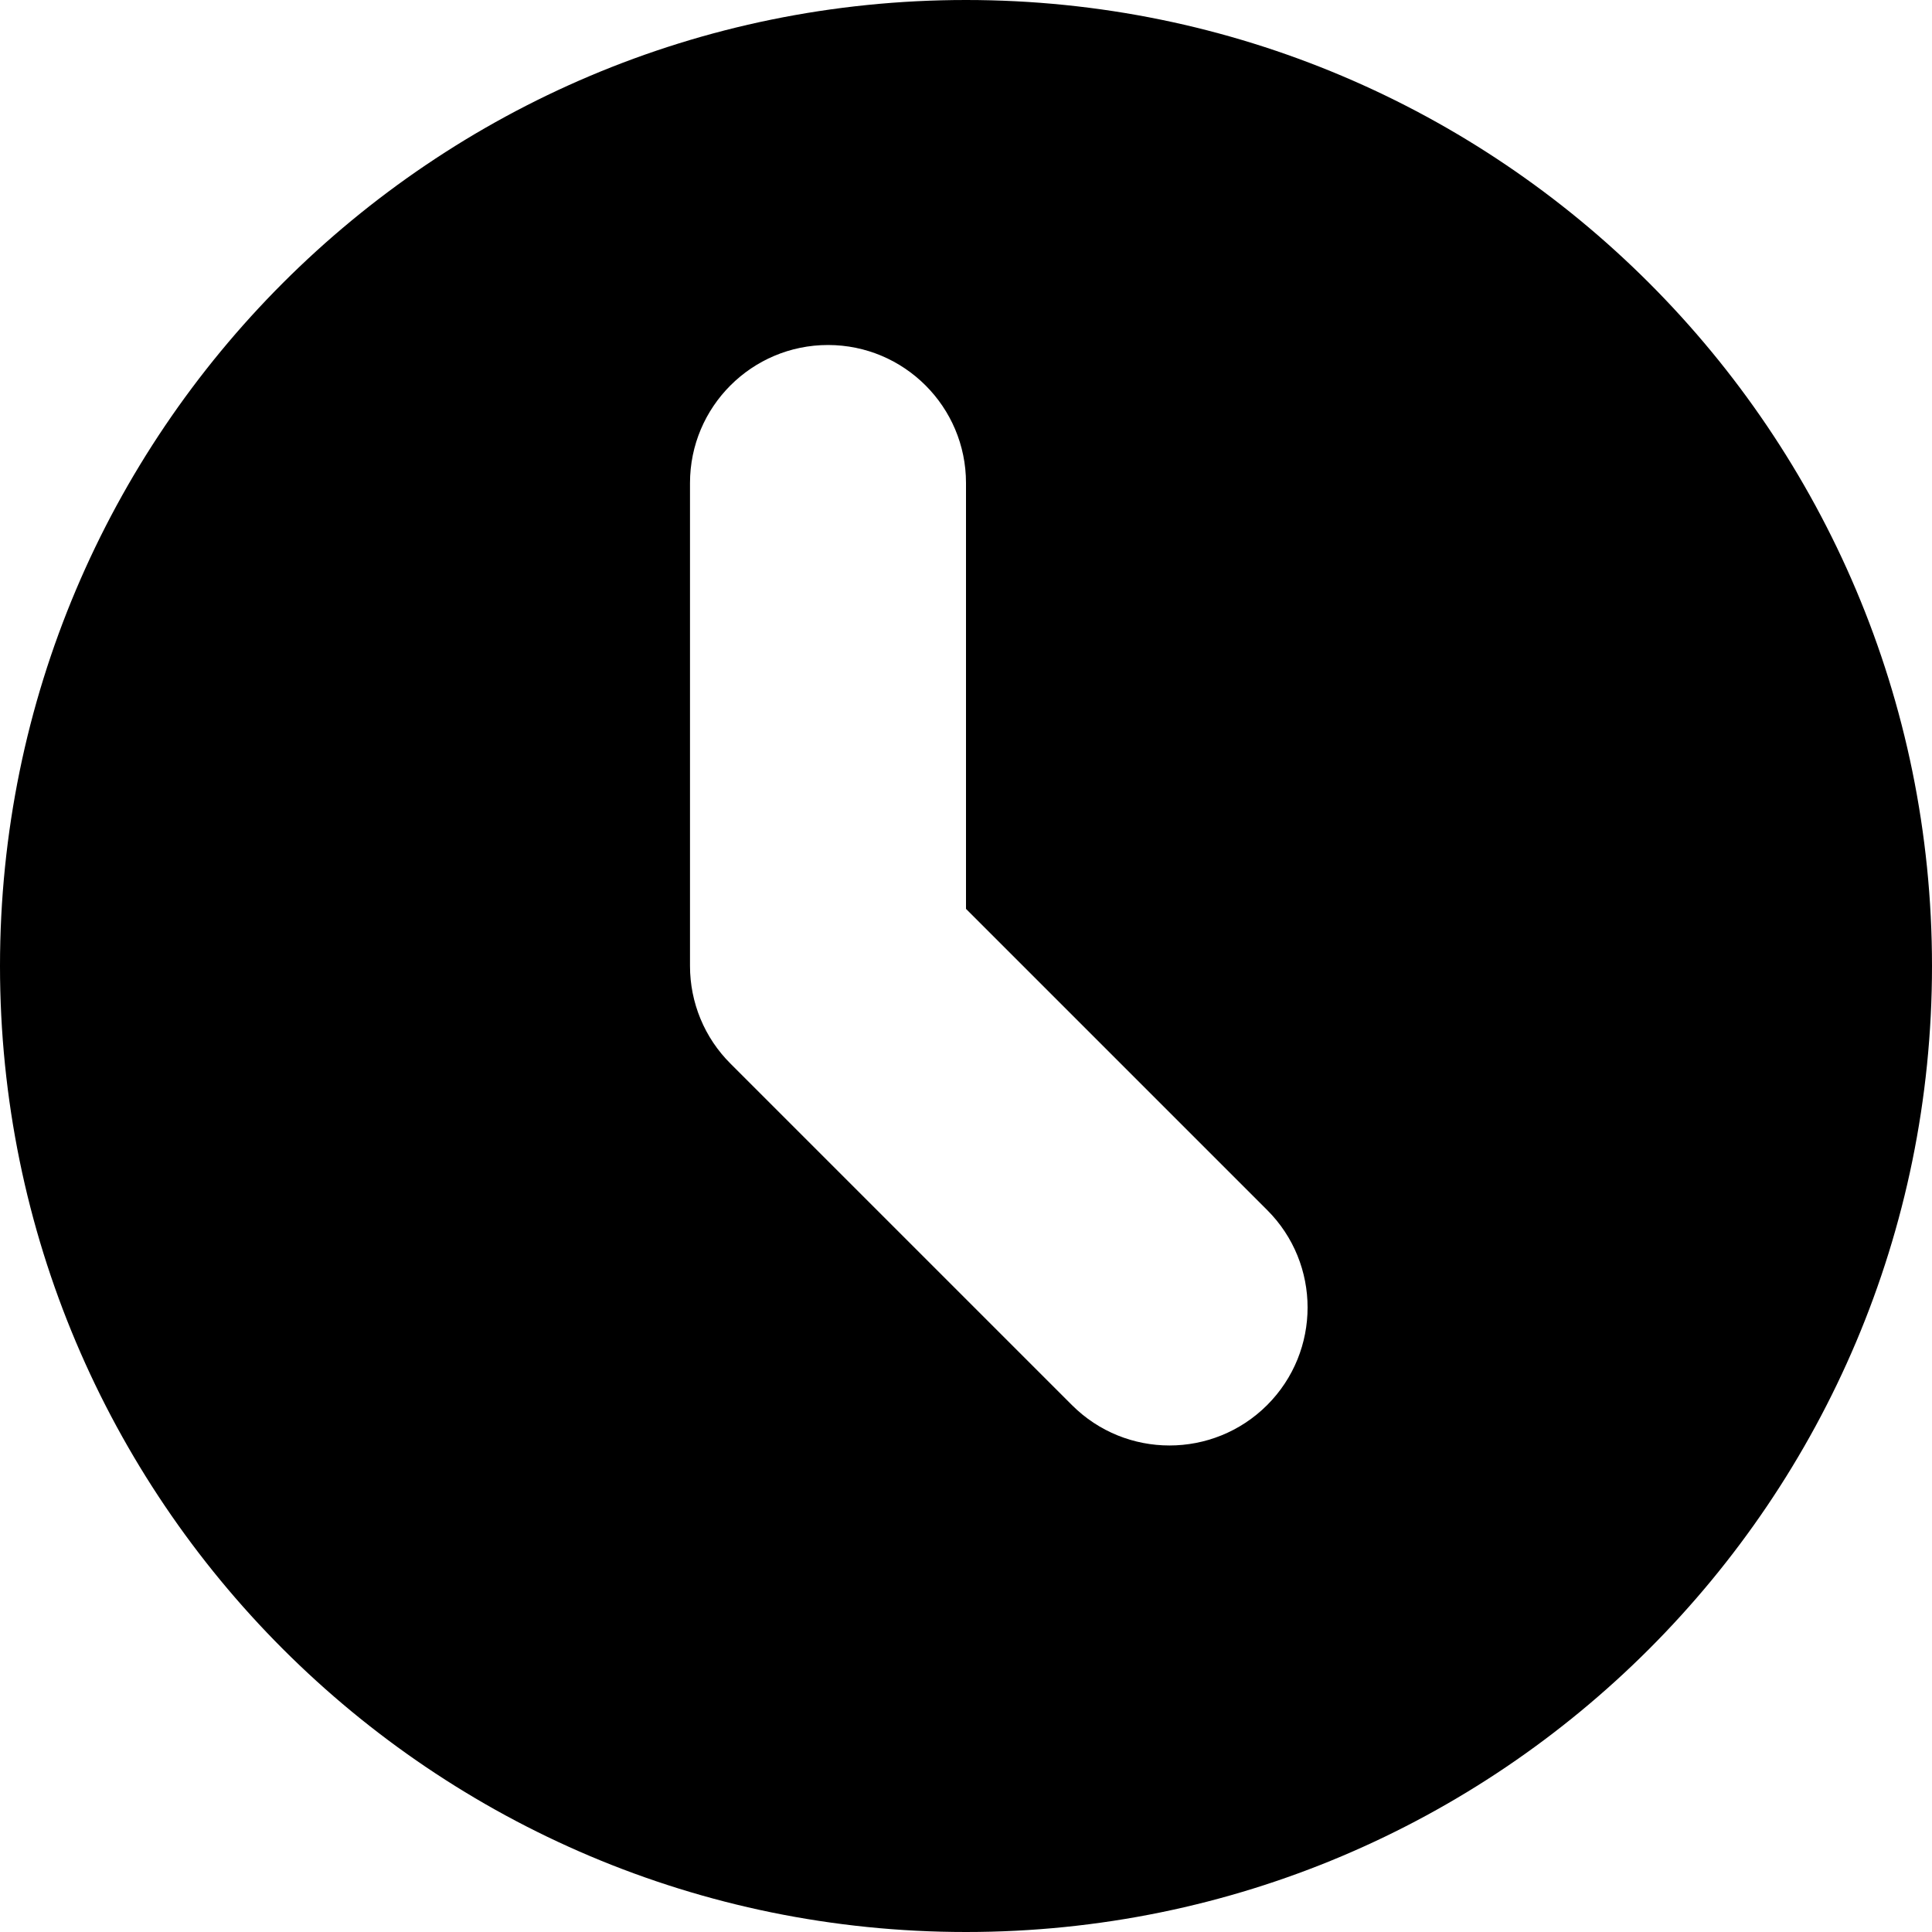 <svg width="14" height="14" viewBox="0 0 14 14" fill="none" xmlns="http://www.w3.org/2000/svg">
<path fill-rule="evenodd" clip-rule="evenodd" d="M7 14C10.866 14 14 10.866 14 7C14 3.134 10.866 0 7 0C3.134 0 0 3.134 0 7C0 10.866 3.134 14 7 14ZM7 3.5C7 2.948 6.552 2.5 6 2.5C5.448 2.5 5 2.948 5 3.5V7C5 7.265 5.105 7.52 5.293 7.707L7.768 10.182C8.158 10.572 8.791 10.572 9.182 10.182C9.573 9.791 9.573 9.158 9.182 8.768L7 6.586V3.5Z" fill="currentColor"/>
</svg>
